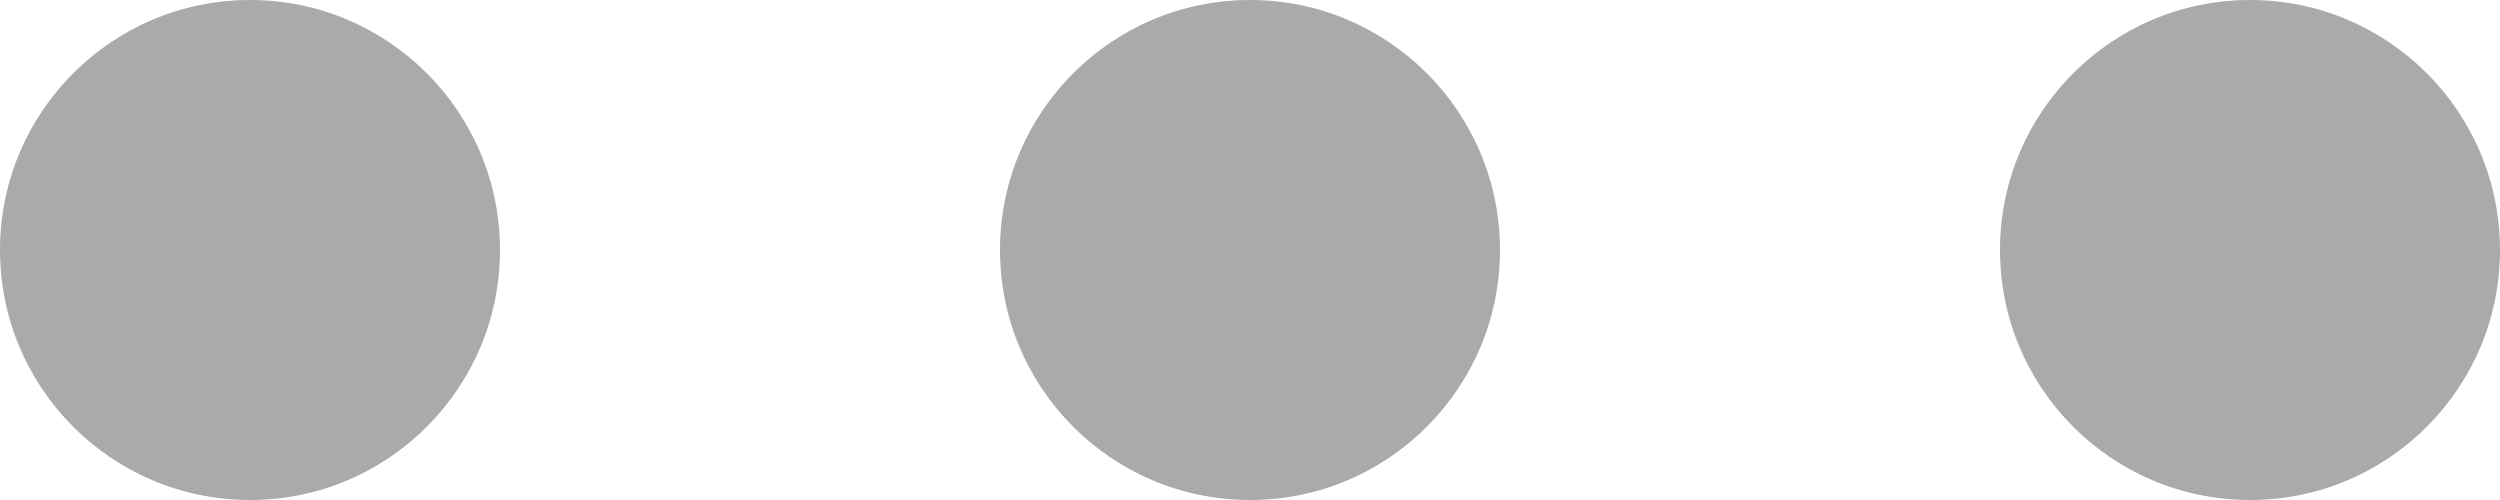 <?xml version="1.0" encoding="utf-8"?>
<!-- Generator: Adobe Illustrator 21.1.0, SVG Export Plug-In . SVG Version: 6.00 Build 0)  -->
<svg version="1.1" id="Layer_2" xmlns="http://www.w3.org/2000/svg" xmlns:xlink="http://www.w3.org/1999/xlink" x="0px" y="0px"
	 viewBox="0 0 360 72" style="enable-background:new 0 0 360 72;" xml:space="preserve">
<style type="text/css">
	.st0{fill:#AAAAAA;}
</style>
<circle class="st0" cx="36" cy="36" r="36"/>
<circle class="st0" cx="180" cy="36" r="36"/>
<circle class="st0" cx="324" cy="36" r="36"/>
</svg>

